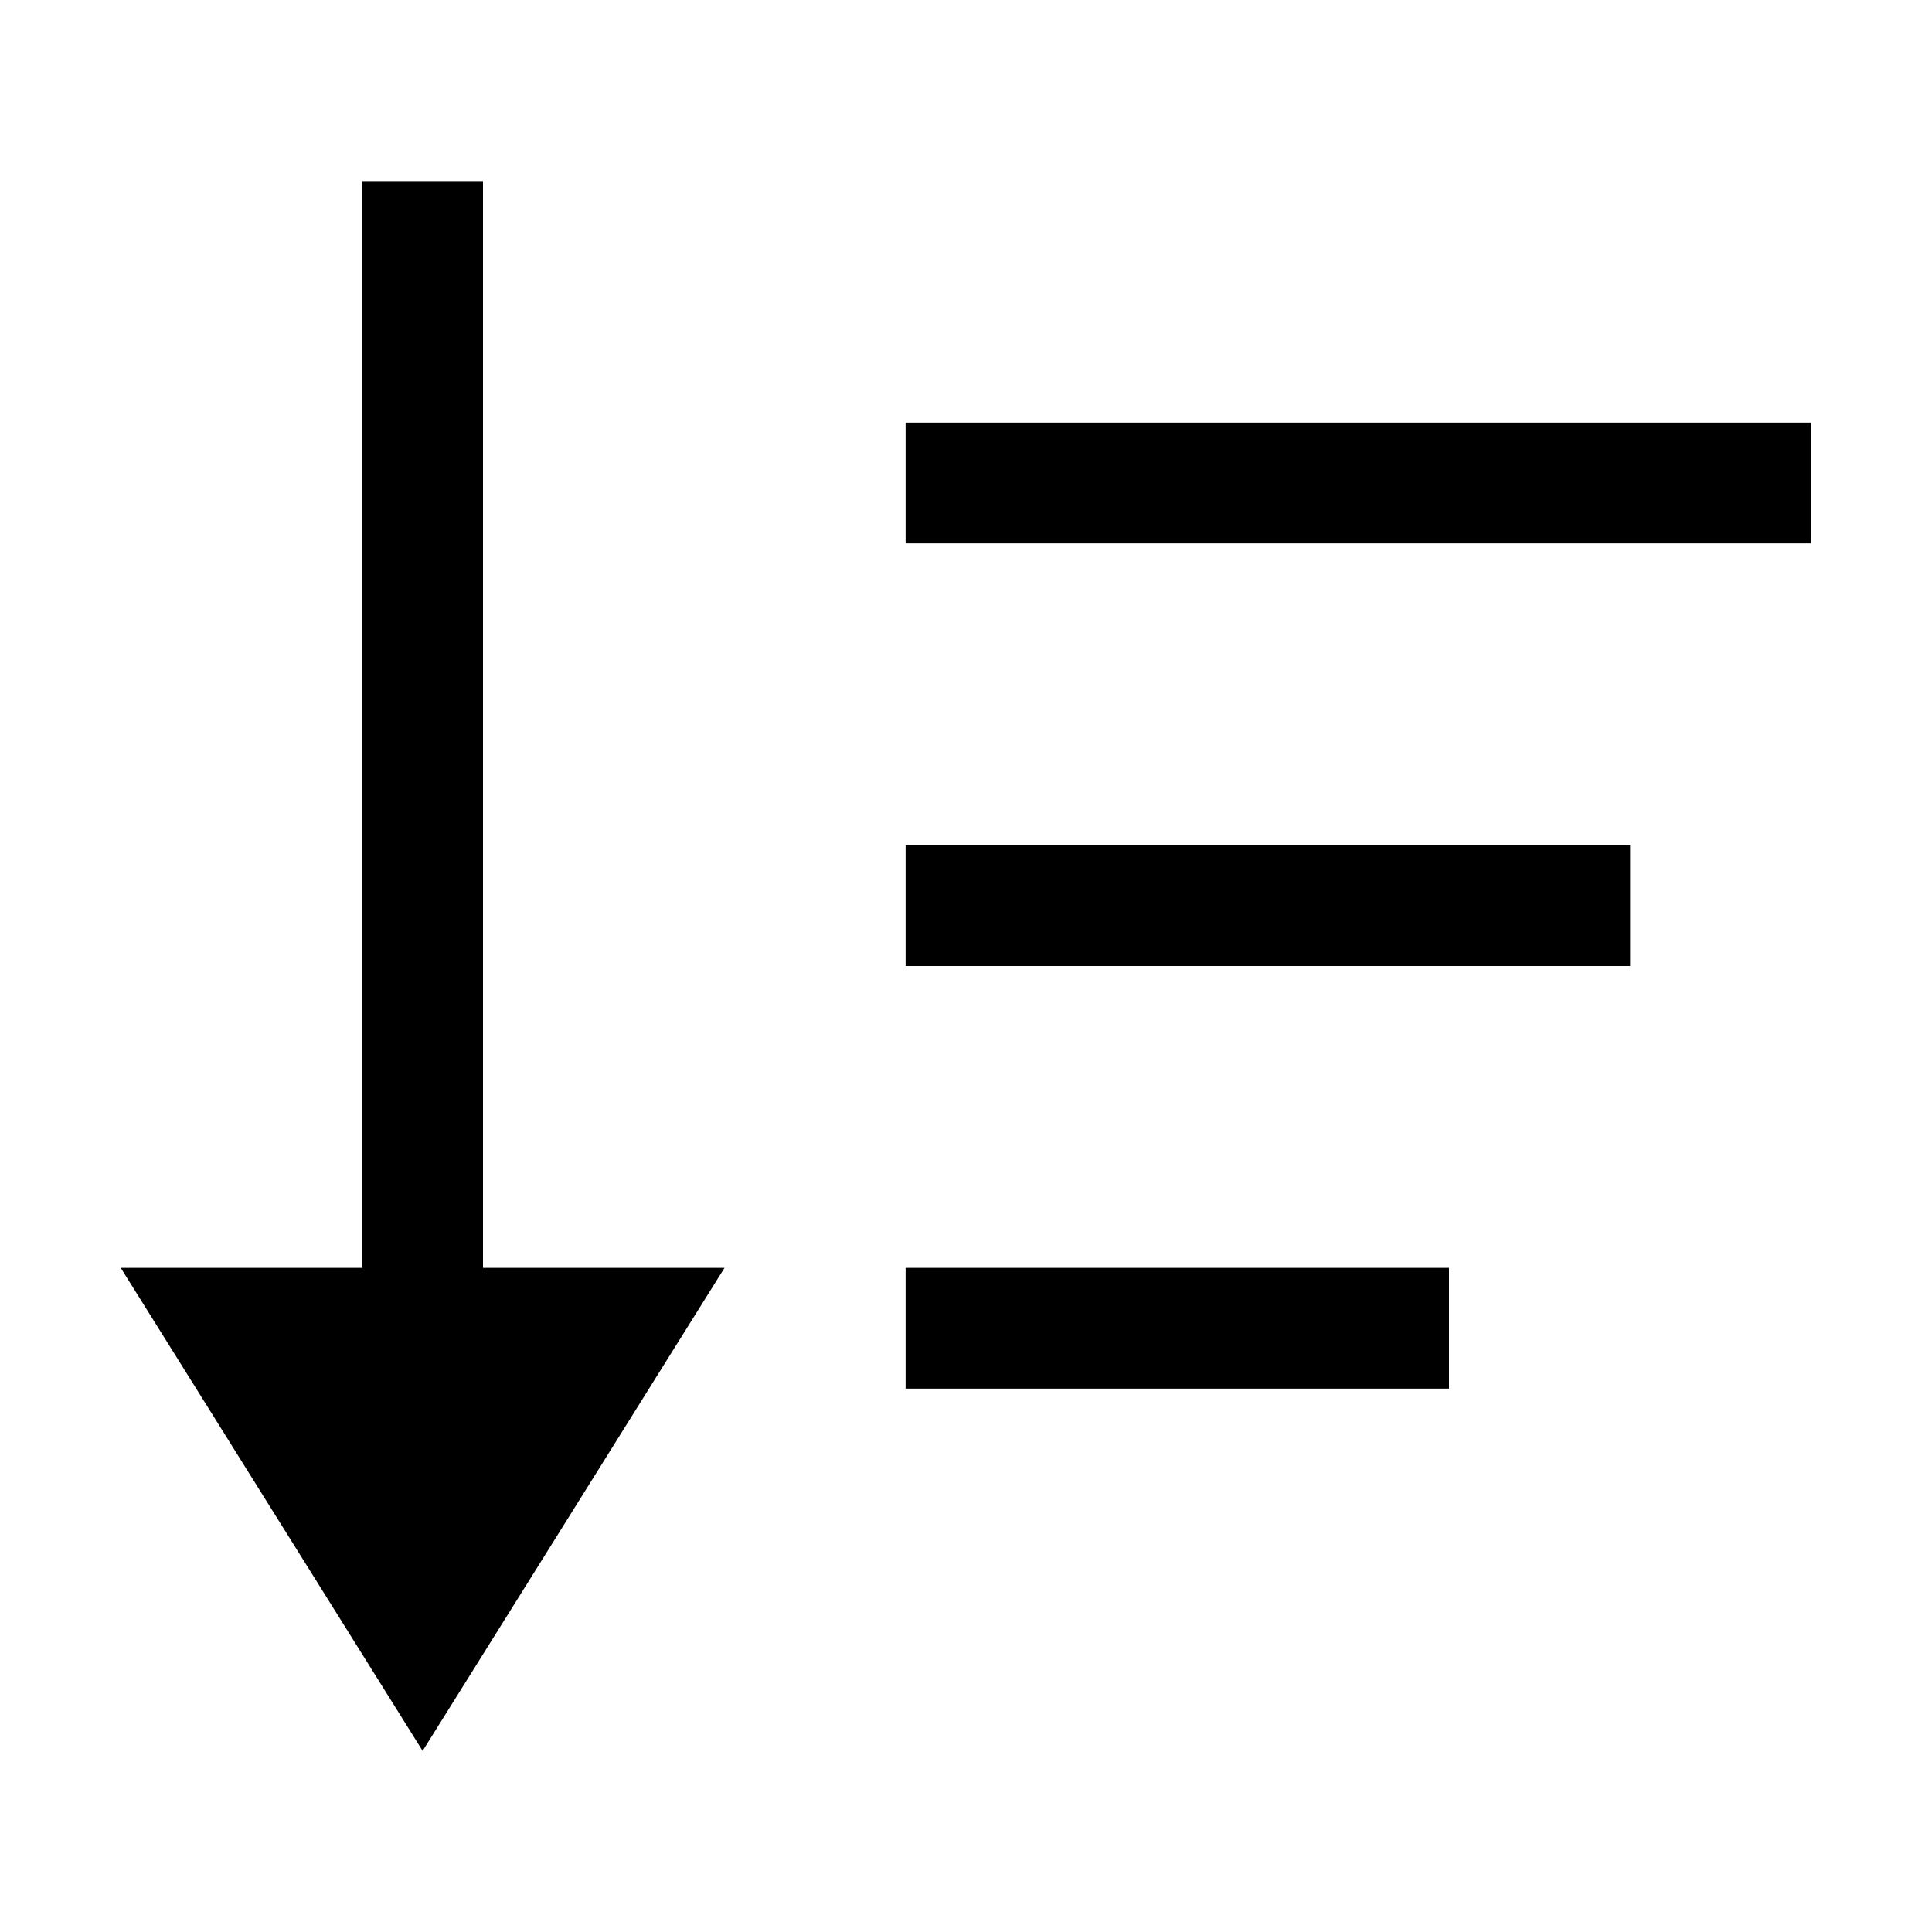 <svg id="Layer_1" data-name="Layer 1" xmlns="http://www.w3.org/2000/svg" viewBox="0 0 32 32"><defs><style>.cls-1{fill-rule:evenodd;}</style></defs><path class="cls-1" d="M6,21V3H8V21h4L7,29,2,21ZM15,9H30V7H15Zm12,7H15V14H27ZM15,23h9V21H15Z"/></svg>